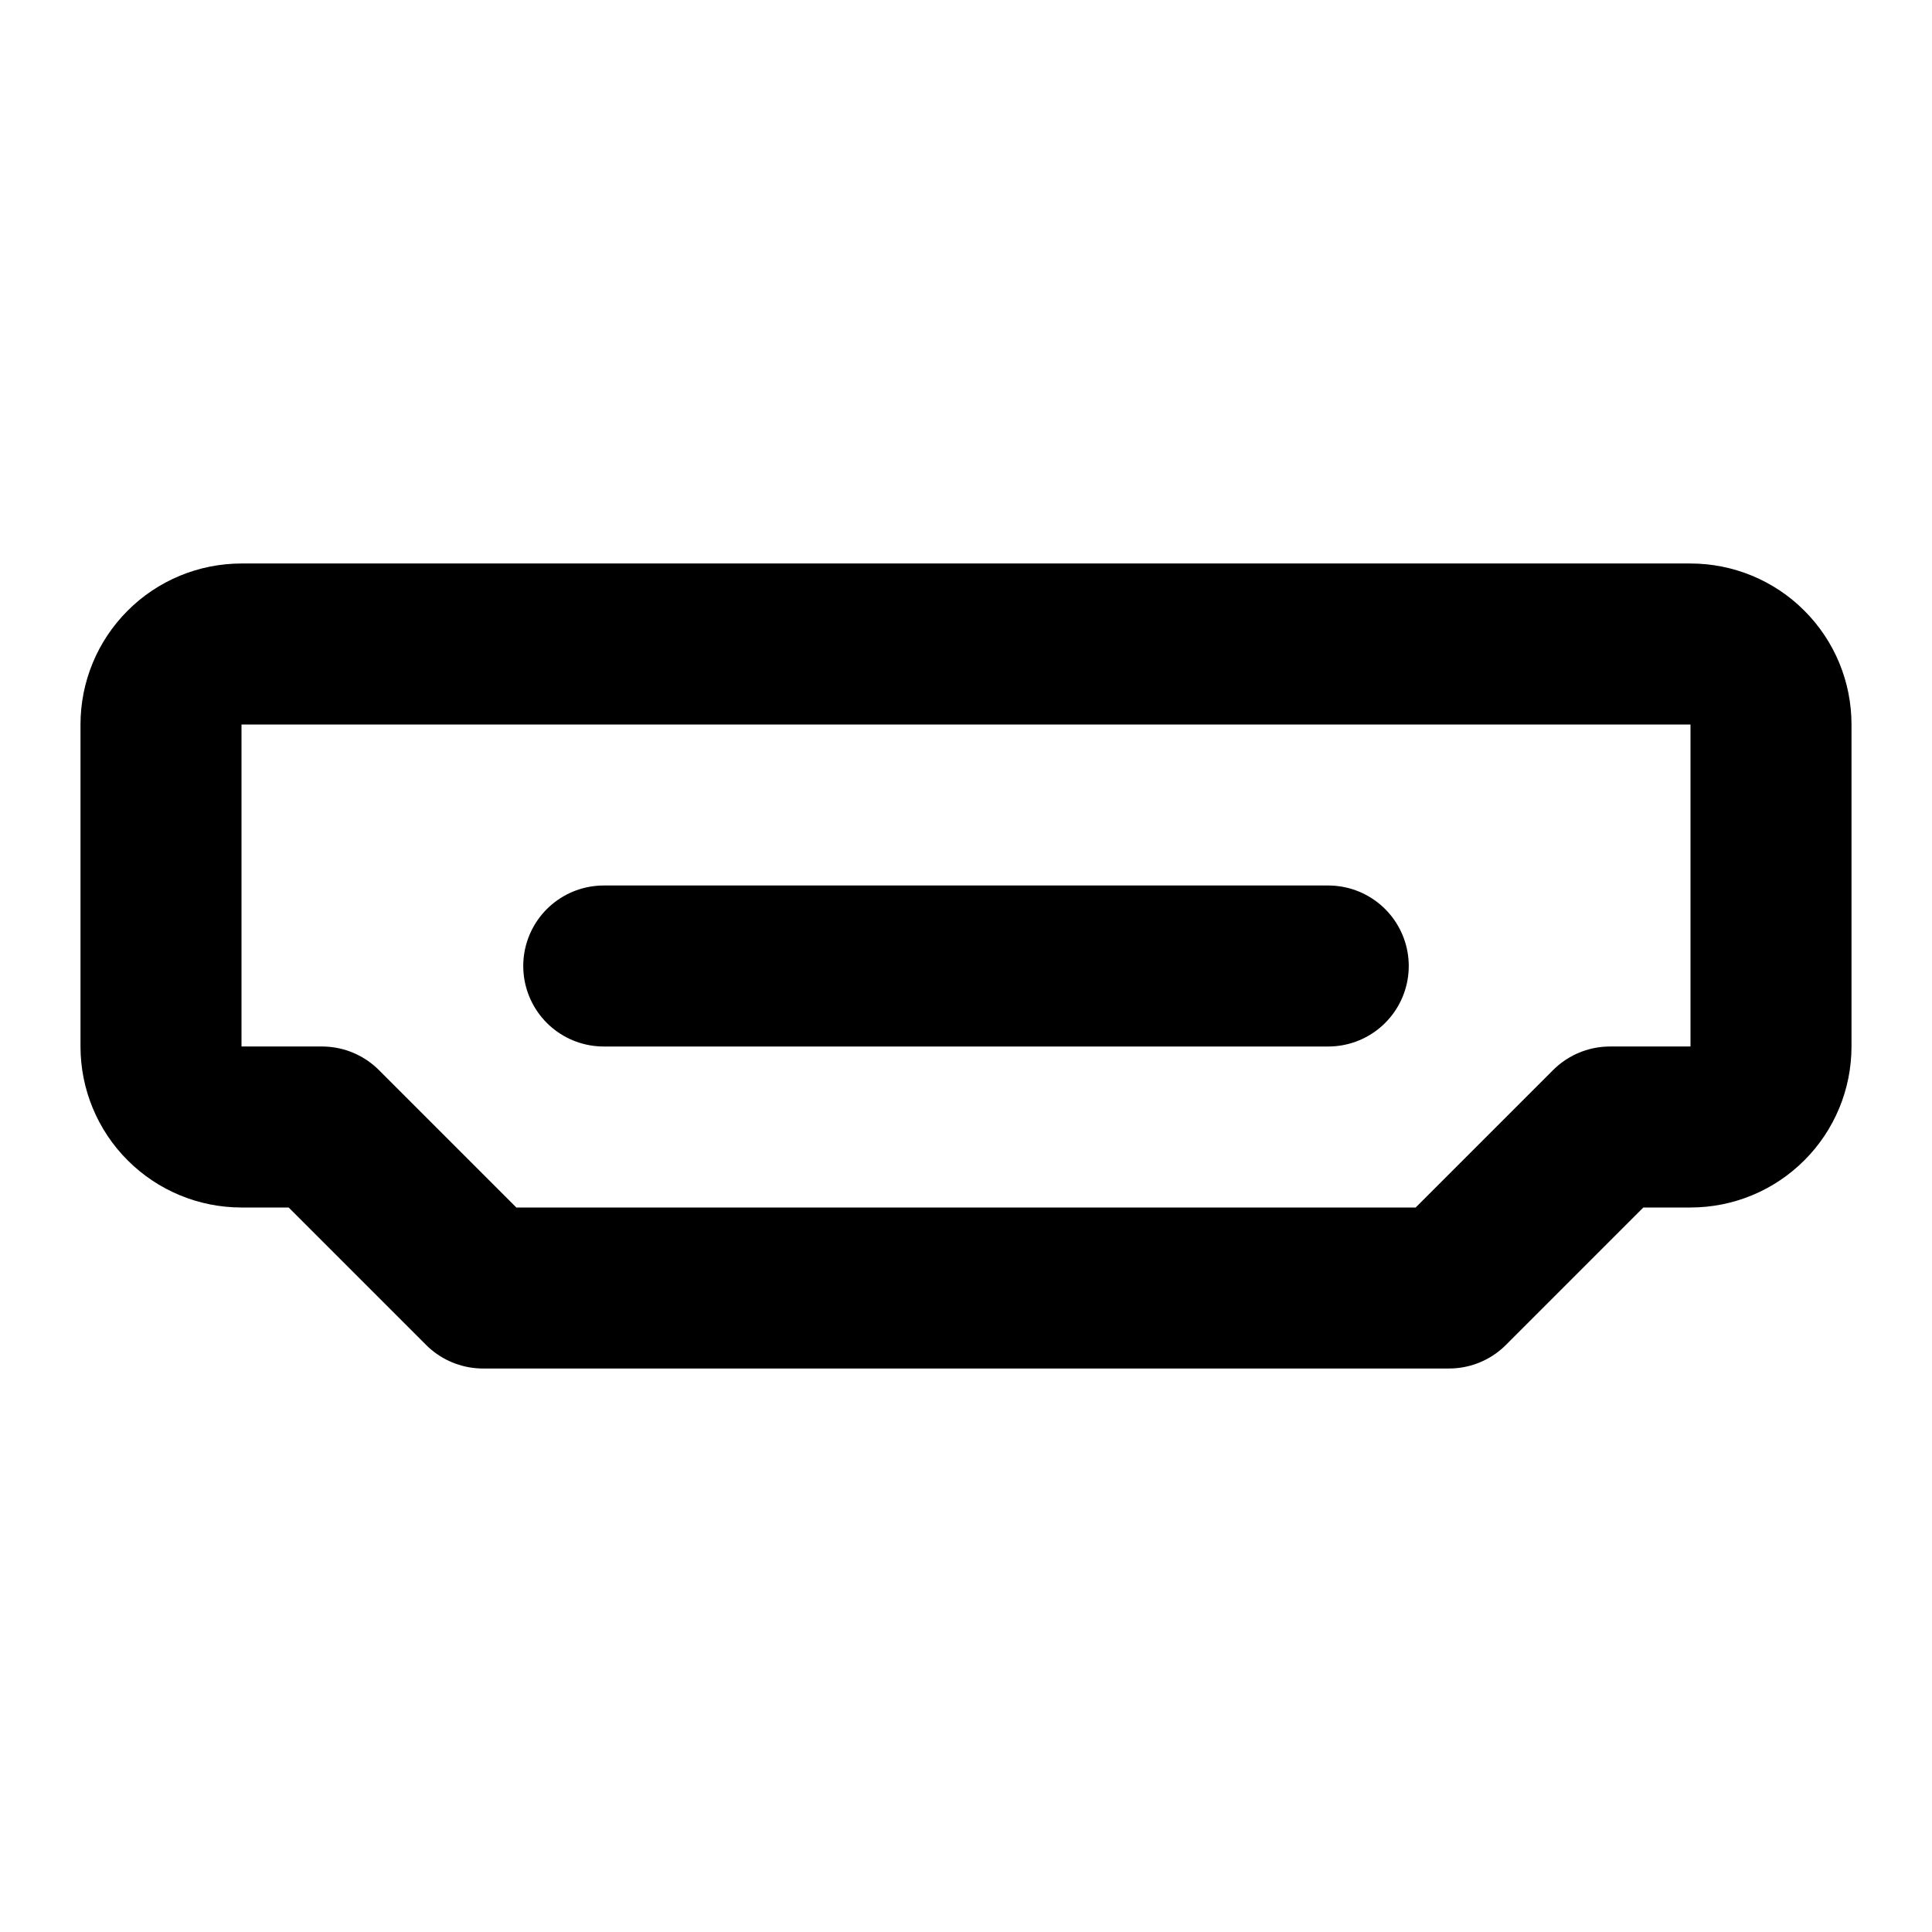 <svg width="24" height="24" viewBox="0 0 24 24" fill="none" xmlns="http://www.w3.org/2000/svg">
<path d="M7.5 12H16.5M22 9C22 8.735 21.895 8.48 21.707 8.293C21.52 8.105 21.265 8 21 8H3C2.735 8 2.48 8.105 2.293 8.293C2.105 8.48 2 8.735 2 9V13C2 13.265 2.105 13.52 2.293 13.707C2.48 13.895 2.735 14 3 14H4L6 16H18L20 14H21C21.265 14 21.52 13.895 21.707 13.707C21.895 13.52 22 13.265 22 13V9Z" stroke="black" stroke-width="2" stroke-linecap="round" stroke-linejoin="round"/>
</svg>
